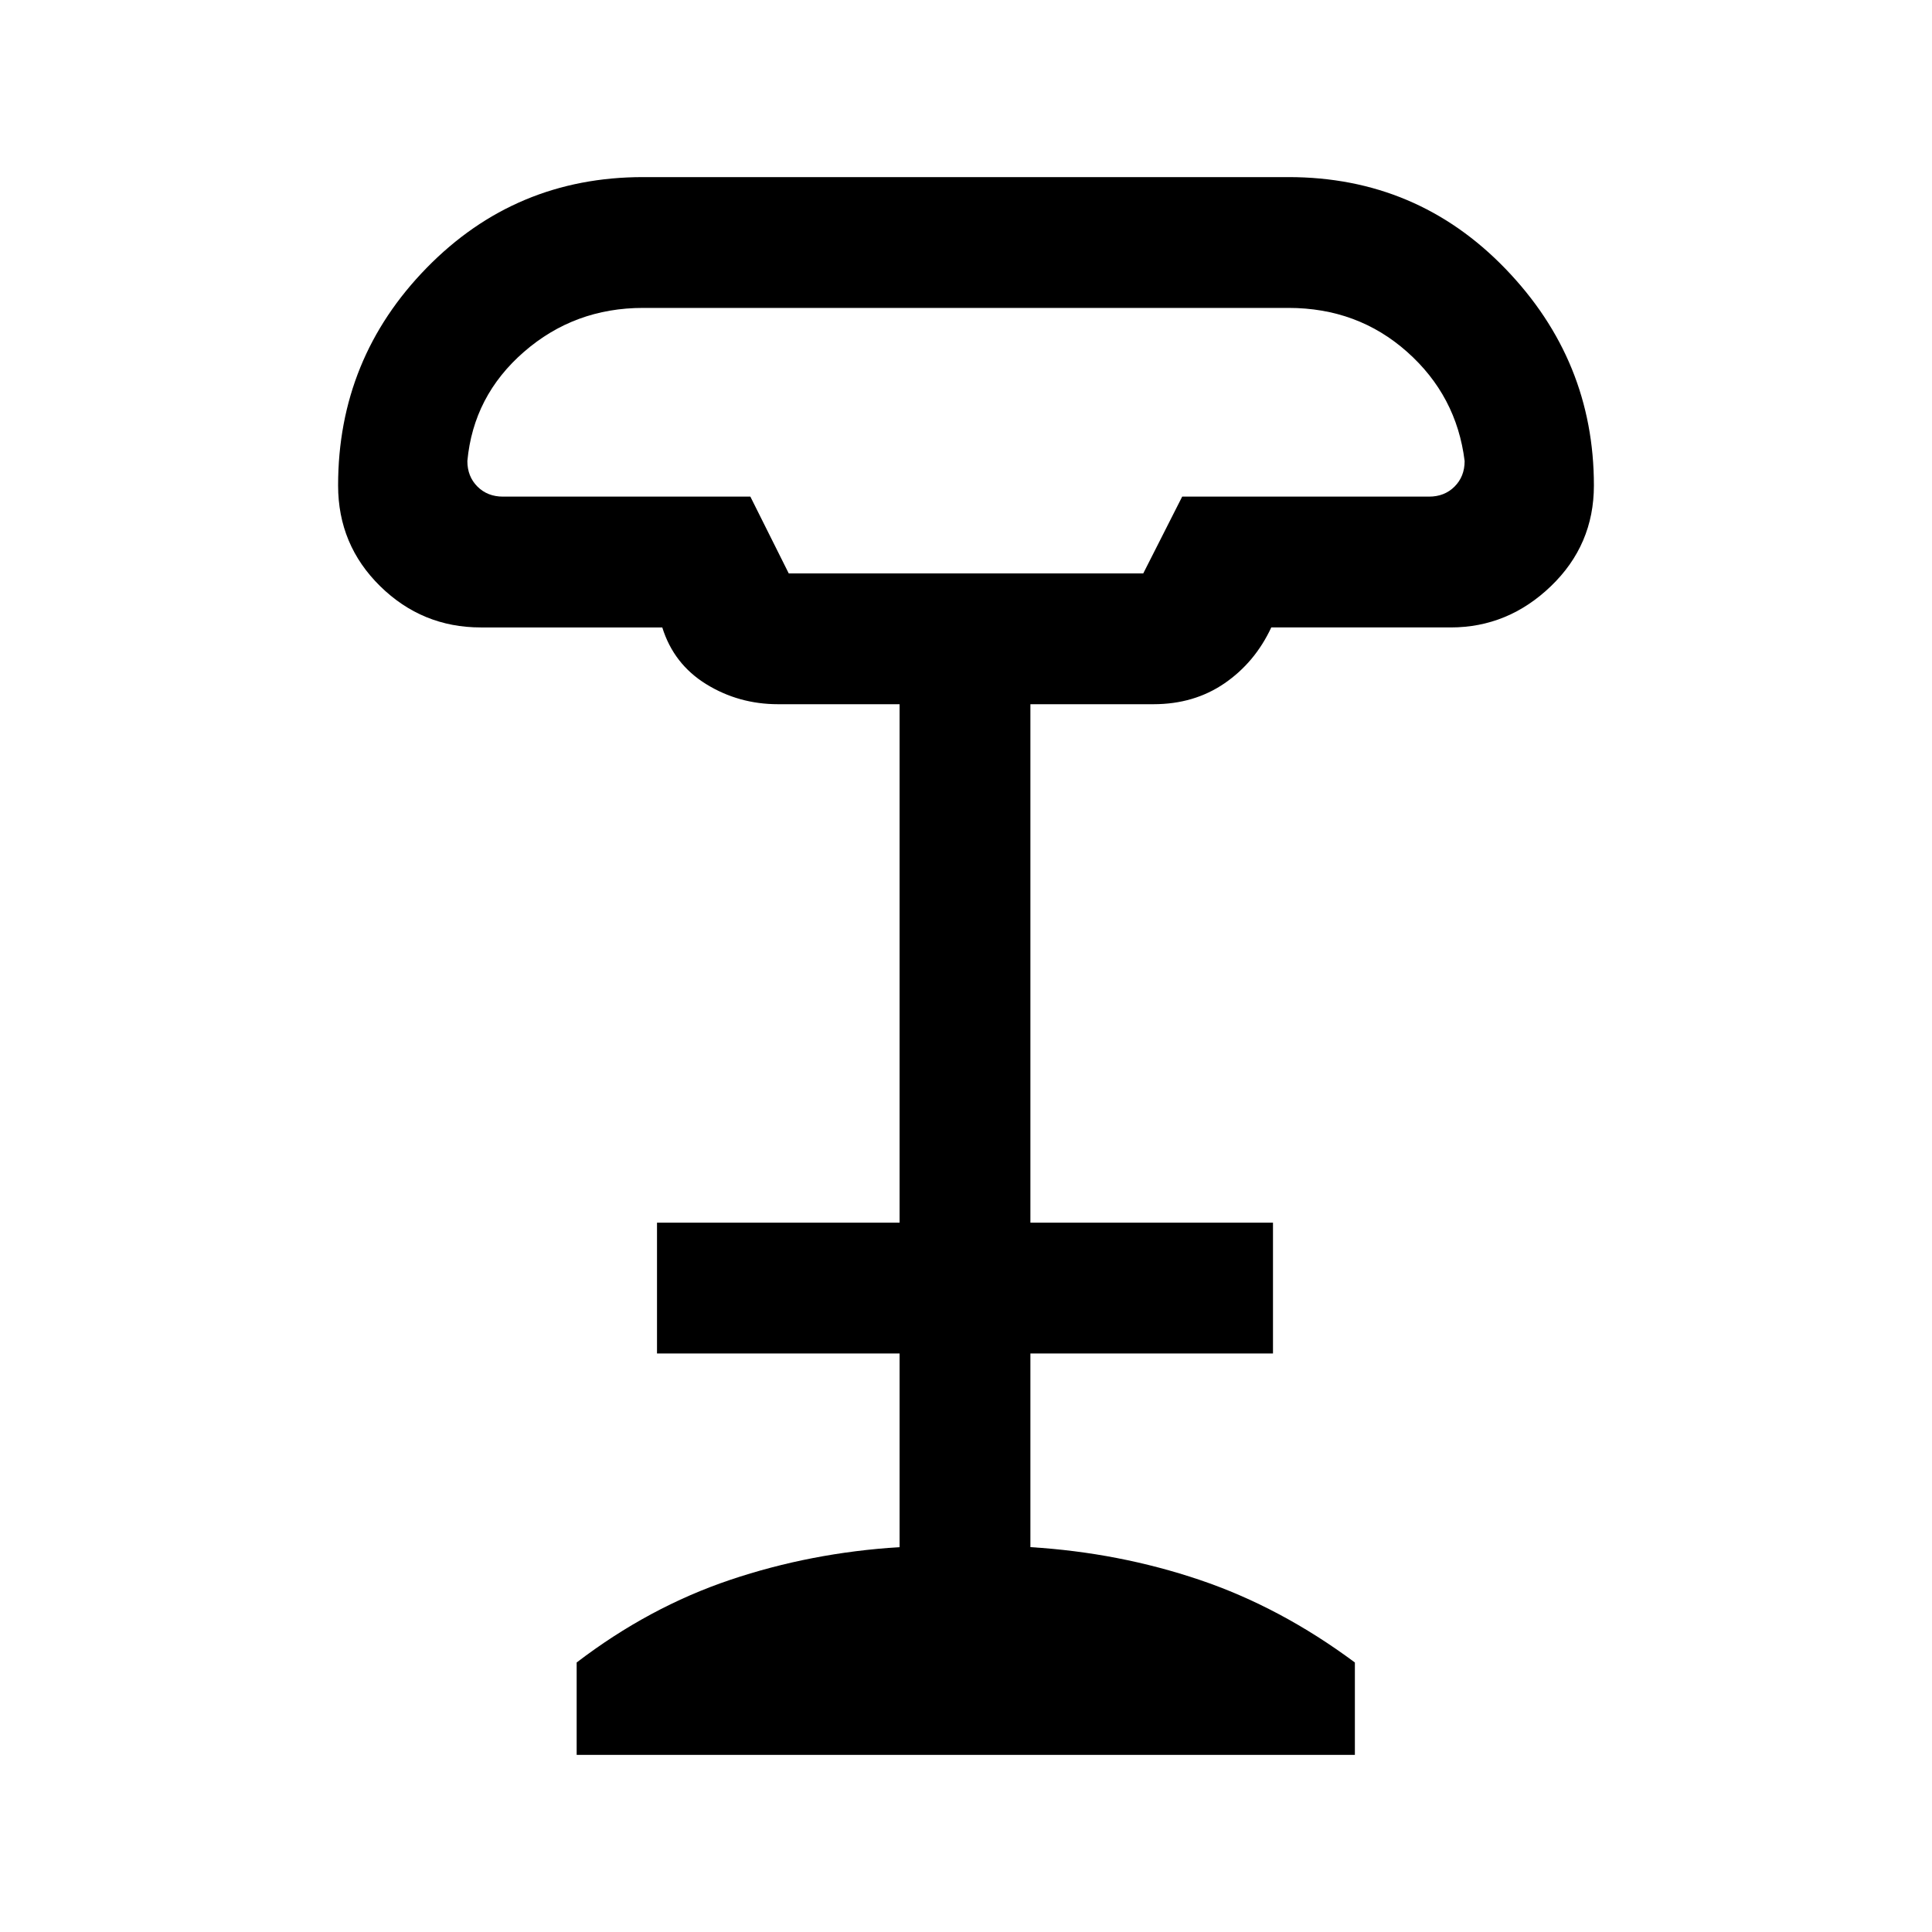 <svg xmlns="http://www.w3.org/2000/svg" height="24" viewBox="0 -960 960 960" width="24"><path d="M391.92-675.08h176.16l19.34-38.15h122.66q7.69 0 12.69-5 5-5 5-12.69-4-32.4-28.58-54.24Q674.62-807 640.23-807H319.54q-34.08 0-59.19 21.84-25.12 21.84-28.12 54.24 0 7.69 5 12.69 5 5 12.69 5h122.93l19.07 38.15ZM286.54-88v-45.92q35.92-27.46 76.23-41.04 40.31-13.58 84.23-16.27v-96.23H326.46v-65H447v-257.62h-60.38q-19.54 0-35.7-9.96-16.15-9.96-21.84-28.19h-90.16q-29.14 0-50.03-20.51Q168-689.26 168-718.77q0-63.13 44.06-108.18Q256.12-872 319.54-872h320.69q63.85 0 107.81 45.54T792-718.77q0 29.51-21.35 50.03-21.34 20.51-49.8 20.51h-89.16q-8.09 17.36-23.22 27.76-15.14 10.39-35.32 10.39H512v257.62h120.54v65H512v96.23q43.92 2.69 84.12 16.27 40.19 13.58 77.11 41.04V-88H286.54Zm105.38-587.08h176.16-176.16Z"/></svg>
